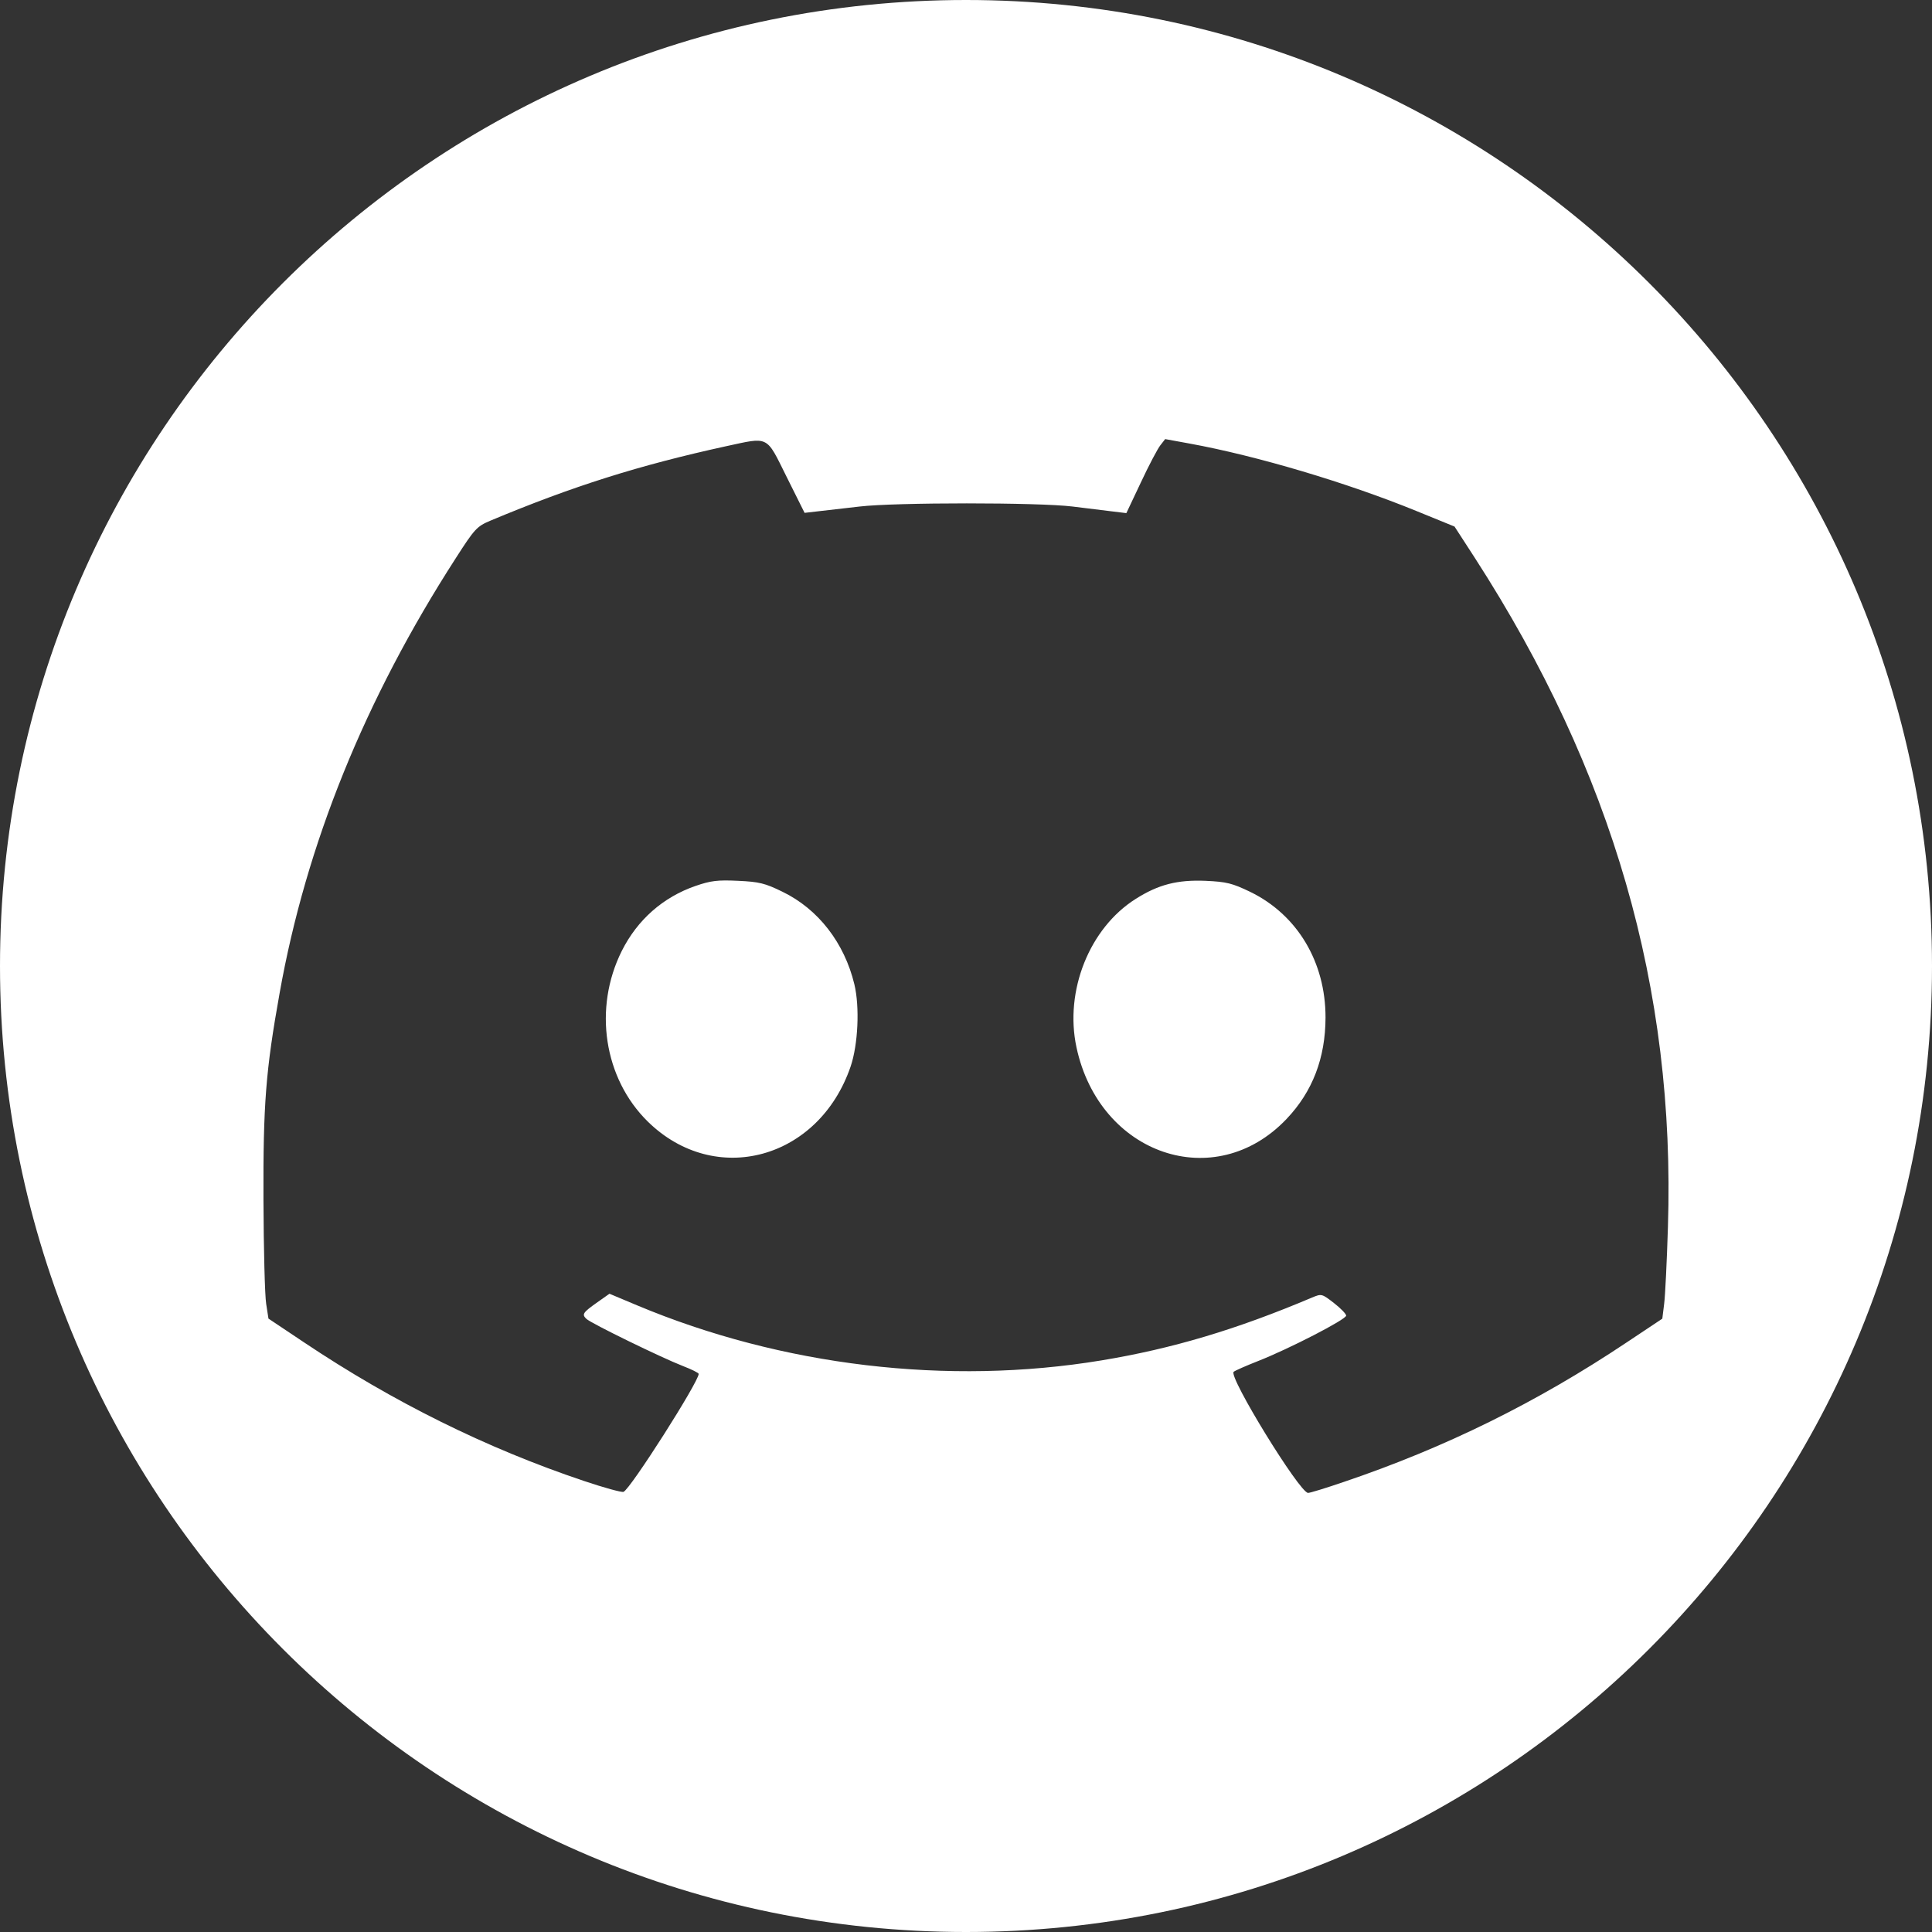 <svg width="22" height="22" viewBox="0 0 22 22" fill="none" xmlns="http://www.w3.org/2000/svg">
<rect x="0" y="0" width="22" height="22" fill="#333333" stroke="none"/>
<path fill-rule="evenodd" clip-rule="evenodd" d="M11 22C17.075 22 22 17.075 22 11C22 4.925 17.075 0 11 0C4.925 0 0 4.925 0 11C0 17.075 4.925 22 11 22ZM5.584 5.929C6.52 5.537 7.276 5.298 8.269 5.081C8.511 5.029 8.624 4.997 8.705 5.035C8.789 5.074 8.837 5.188 8.958 5.431L9.162 5.84L9.318 5.822C9.404 5.813 9.616 5.788 9.788 5.768C10.196 5.72 11.826 5.72 12.214 5.768C12.378 5.789 12.582 5.814 12.669 5.824L12.826 5.843L12.991 5.494C13.081 5.301 13.181 5.112 13.212 5.072L13.268 5L13.547 5.051C14.31 5.19 15.342 5.497 16.134 5.821L16.563 5.996L16.795 6.354C18.364 8.785 19.079 11.259 18.993 13.972C18.981 14.361 18.962 14.755 18.95 14.847L18.929 15.016L18.522 15.287C17.498 15.971 16.455 16.485 15.302 16.875C15.098 16.945 14.915 17.001 14.895 17C14.798 16.997 13.986 15.675 14.048 15.621C14.064 15.607 14.19 15.552 14.327 15.498C14.676 15.361 15.329 15.025 15.329 14.981C15.329 14.962 15.266 14.897 15.19 14.838C15.052 14.731 15.049 14.73 14.939 14.776C14.079 15.14 13.348 15.358 12.543 15.491C10.794 15.78 8.904 15.556 7.252 14.863L6.94 14.732L6.804 14.828C6.637 14.946 6.623 14.966 6.677 15.018C6.73 15.069 7.531 15.46 7.776 15.555C7.875 15.593 7.956 15.633 7.956 15.645C7.956 15.736 7.177 16.959 7.1 16.988C7.079 16.996 6.875 16.94 6.647 16.863C5.54 16.491 4.481 15.967 3.464 15.287L3.057 15.015L3.031 14.847C3.016 14.755 3.002 14.222 3 13.664C2.996 12.574 3.026 12.191 3.184 11.309C3.486 9.614 4.155 7.962 5.19 6.356C5.405 6.021 5.43 5.994 5.584 5.929ZM9.729 11.209C9.615 10.736 9.317 10.351 8.909 10.154C8.711 10.057 8.644 10.041 8.404 10.03C8.174 10.019 8.095 10.028 7.921 10.088C7.55 10.216 7.258 10.474 7.08 10.829C6.754 11.482 6.876 12.28 7.377 12.772C8.144 13.524 9.324 13.203 9.686 12.145C9.771 11.895 9.791 11.468 9.729 11.209ZM15.094 11.587C15.095 10.955 14.773 10.417 14.237 10.156C14.031 10.057 13.968 10.041 13.726 10.03C13.408 10.017 13.191 10.072 12.934 10.235C12.406 10.567 12.12 11.283 12.258 11.926C12.52 13.151 13.835 13.6 14.65 12.742C14.946 12.431 15.093 12.048 15.094 11.587Z" fill="white"/>
</svg>
